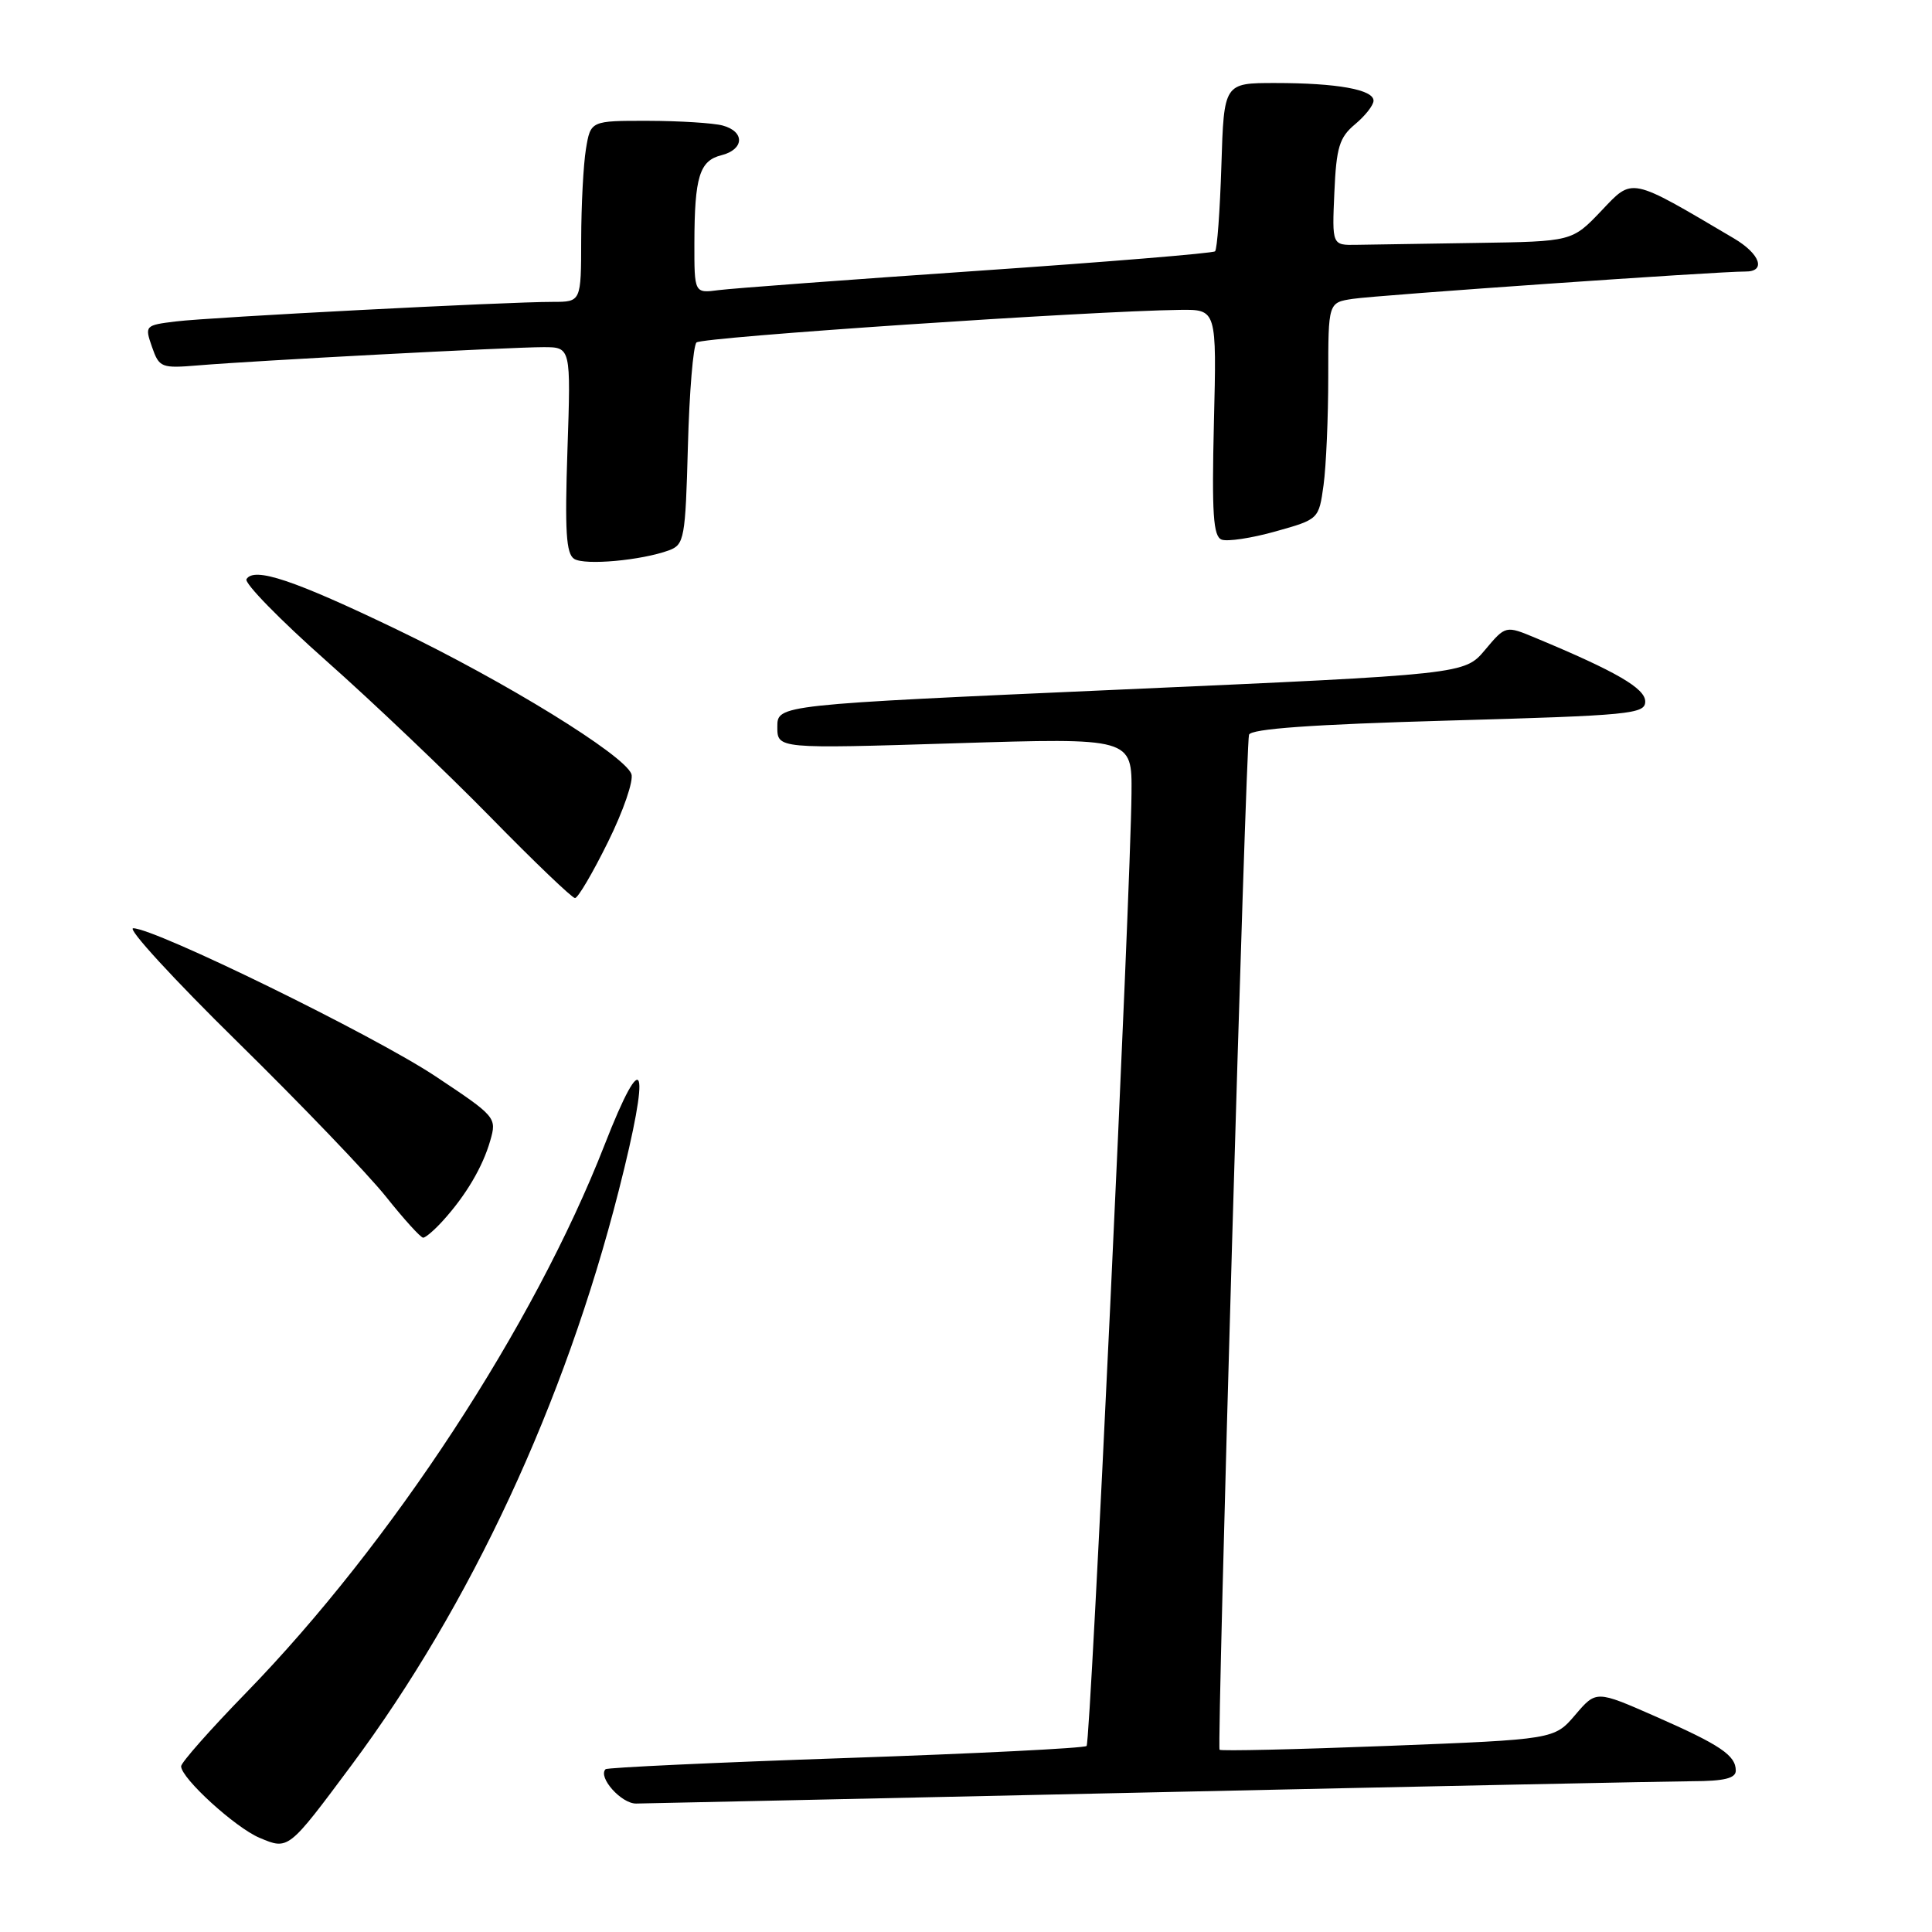 <?xml version="1.0" encoding="UTF-8" standalone="no"?>
<!DOCTYPE svg PUBLIC "-//W3C//DTD SVG 1.1//EN" "http://www.w3.org/Graphics/SVG/1.1/DTD/svg11.dtd" >
<svg xmlns="http://www.w3.org/2000/svg" xmlns:xlink="http://www.w3.org/1999/xlink" version="1.1" viewBox="0 0 256 256">
 <g >
 <path fill="currentColor"
d=" M 46.56 233.92 C 62.37 212.68 74.81 185.95 81.99 157.75 C 86.29 140.89 85.41 138.12 80.09 151.75 C 70.76 175.64 51.87 204.51 32.59 224.32 C 27.86 229.18 24.00 233.55 24.00 234.04 C 24.00 235.62 31.18 242.17 34.39 243.52 C 38.23 245.14 38.18 245.18 46.56 233.92 Z  M 152.50 237.50 C 188.80 236.70 221.09 236.04 224.25 236.02 C 228.46 236.01 230.00 235.63 230.00 234.62 C 230.00 232.59 227.95 231.21 219.30 227.41 C 211.50 223.98 211.50 223.98 208.73 227.23 C 205.95 230.48 205.95 230.48 183.91 231.34 C 171.78 231.81 161.74 232.04 161.60 231.85 C 161.23 231.35 165.07 98.72 165.50 97.36 C 165.74 96.57 173.86 95.99 191.93 95.48 C 216.10 94.80 218.00 94.61 218.00 92.95 C 218.00 91.21 214.16 88.98 203.50 84.54 C 199.50 82.87 199.50 82.87 196.78 86.11 C 194.06 89.35 194.06 89.35 148.53 91.37 C 103.00 93.39 103.00 93.39 103.00 96.31 C 103.00 99.22 103.00 99.22 126.50 98.49 C 150.00 97.76 150.00 97.76 149.93 105.13 C 149.81 118.47 144.51 230.82 143.98 231.35 C 143.70 231.64 129.33 232.36 112.05 232.95 C 94.77 233.54 80.46 234.21 80.24 234.43 C 79.19 235.48 82.32 239.00 84.29 238.98 C 85.50 238.96 116.20 238.30 152.50 237.50 Z  M 58.69 161.75 C 61.73 158.40 63.96 154.63 64.96 151.14 C 65.84 148.08 65.73 147.95 57.68 142.60 C 49.54 137.19 20.55 123.00 17.65 123.00 C 16.81 123.00 23.03 129.77 31.46 138.05 C 39.89 146.33 48.74 155.56 51.13 158.55 C 53.52 161.55 55.74 164.00 56.07 164.00 C 56.39 164.00 57.57 162.99 58.69 161.75 Z  M 80.57 111.55 C 82.60 107.45 83.99 103.40 83.66 102.55 C 82.69 100.02 66.93 90.31 52.60 83.42 C 38.90 76.83 33.68 75.09 32.66 76.74 C 32.34 77.26 37.11 82.14 43.26 87.59 C 49.41 93.04 59.18 102.34 64.97 108.25 C 70.75 114.16 75.81 119.00 76.19 119.00 C 76.58 119.00 78.55 115.65 80.57 111.55 Z  M 88.65 72.92 C 90.67 72.17 90.82 71.35 91.15 59.15 C 91.34 52.01 91.85 45.81 92.29 45.38 C 92.99 44.67 144.39 41.21 156.36 41.06 C 161.22 41.00 161.22 41.00 160.85 55.99 C 160.56 68.07 160.76 71.08 161.87 71.50 C 162.63 71.79 165.84 71.31 169.00 70.42 C 174.75 68.81 174.75 68.81 175.38 64.26 C 175.72 61.76 176.00 55.30 176.00 49.91 C 176.00 40.09 176.00 40.09 179.25 39.60 C 182.46 39.11 227.87 35.95 231.25 35.98 C 234.06 36.01 233.26 33.66 229.74 31.58 C 215.85 23.38 216.40 23.49 212.18 27.94 C 208.31 32.00 208.31 32.00 195.65 32.19 C 188.69 32.30 181.54 32.41 179.75 32.44 C 176.50 32.50 176.50 32.50 176.81 25.50 C 177.07 19.51 177.47 18.21 179.56 16.46 C 180.90 15.34 182.00 13.94 182.00 13.34 C 182.00 11.87 177.16 11.00 168.96 11.00 C 162.18 11.00 162.18 11.00 161.84 21.92 C 161.65 27.92 161.28 33.05 161.00 33.30 C 160.72 33.56 146.55 34.72 129.50 35.89 C 112.45 37.06 97.04 38.21 95.25 38.44 C 92.00 38.87 92.00 38.87 92.01 32.19 C 92.03 23.43 92.69 21.29 95.59 20.57 C 98.63 19.80 98.72 17.43 95.75 16.63 C 94.51 16.30 90.07 16.02 85.88 16.01 C 78.26 16.00 78.26 16.00 77.64 19.75 C 77.30 21.81 77.02 27.21 77.01 31.75 C 77.00 40.00 77.00 40.00 73.25 40.00 C 67.17 39.99 27.87 42.03 23.32 42.59 C 19.21 43.09 19.16 43.15 20.14 45.97 C 21.10 48.72 21.36 48.82 26.32 48.41 C 33.69 47.79 67.65 46.00 72.00 46.00 C 75.65 46.00 75.65 46.00 75.19 59.61 C 74.83 70.39 75.01 73.39 76.09 74.06 C 77.52 74.94 84.99 74.26 88.65 72.92 Z "/>
</g>
</svg>